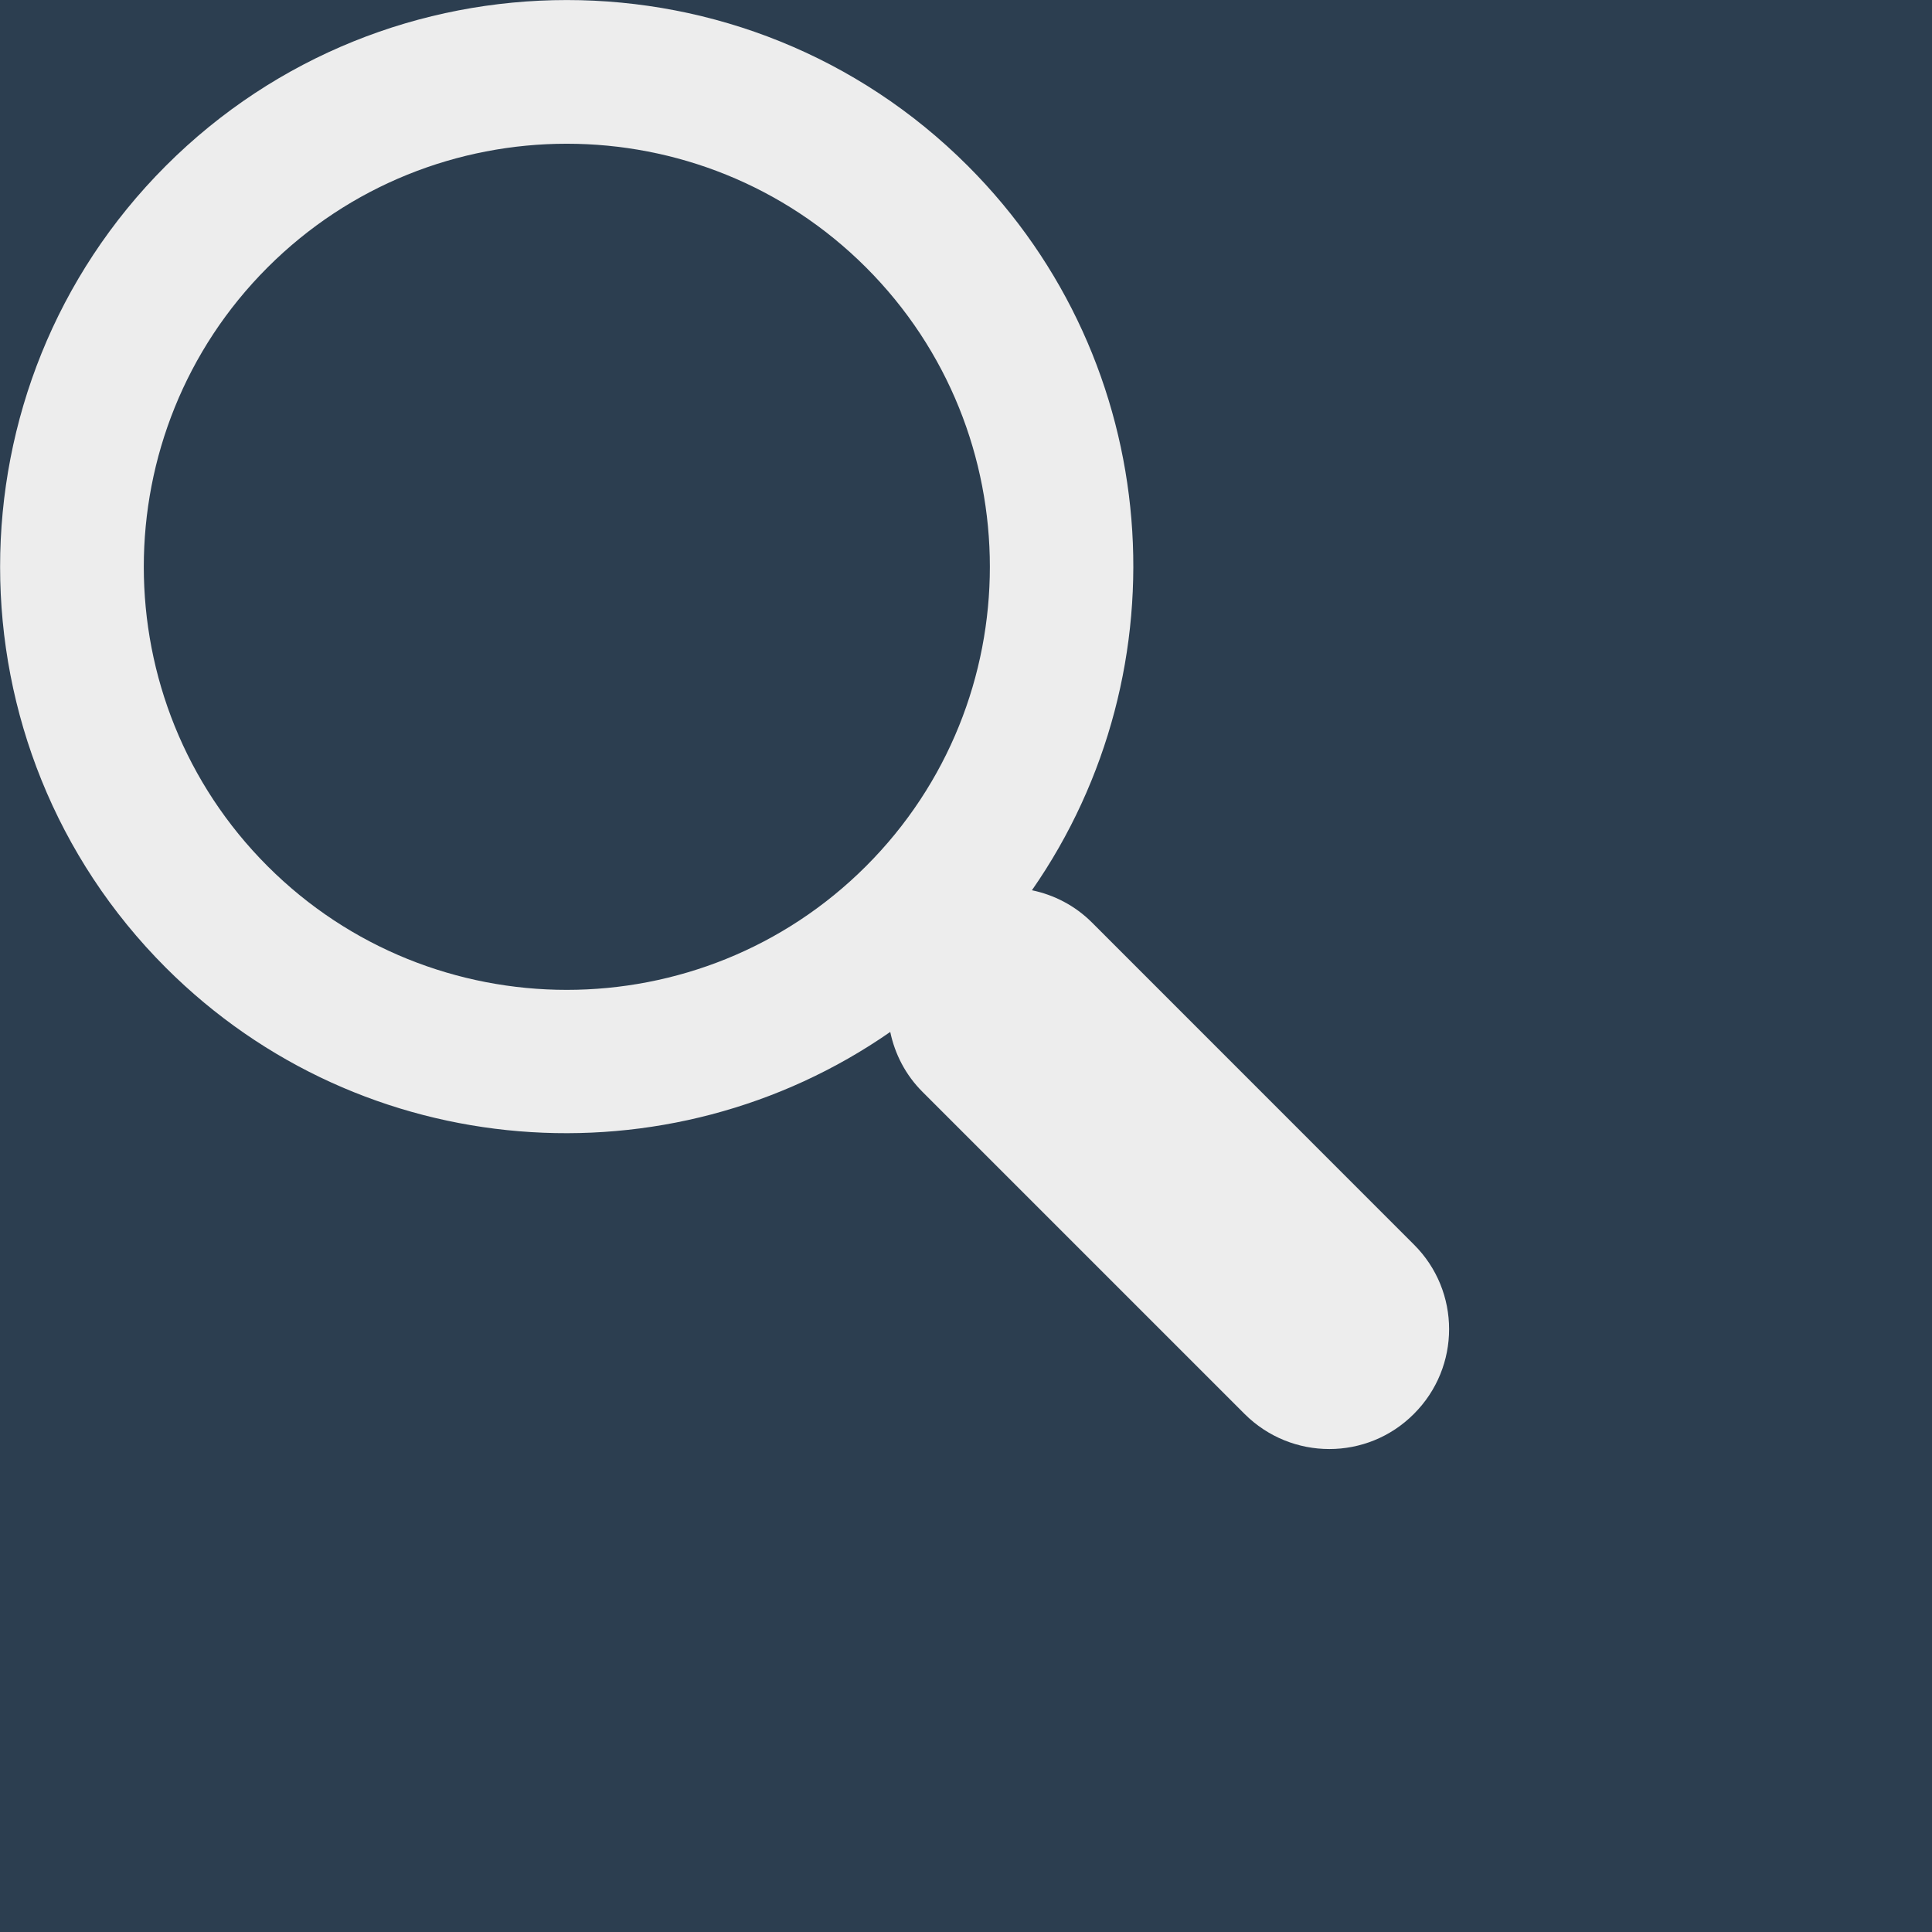 <svg width="28" height="28" viewBox="0 0 24 24" fill="none" xmlns="http://www.w3.org/2000/svg">
<rect width="24" height="24" fill="#2C3E50"/>
<path d="M12.022 2.06C9.276 -0.686 4.806 -0.686 2.06 2.06C-0.685 4.806 -0.685 9.275 2.06 12.021C4.506 14.466 8.314 14.728 11.059 12.819C11.116 13.092 11.248 13.353 11.461 13.565L15.46 17.564C16.043 18.146 16.985 18.146 17.564 17.564C18.147 16.982 18.147 16.04 17.564 15.46L13.565 11.46C13.354 11.249 13.093 11.116 12.819 11.059C14.73 8.314 14.468 4.506 12.022 2.06ZM10.759 10.759C8.709 12.809 5.372 12.809 3.323 10.759C1.274 8.709 1.274 5.373 3.323 3.323C5.372 1.273 8.709 1.273 10.759 3.323C12.809 5.373 12.809 8.709 10.759 10.759Z" fill="#EDEDED"/>
</svg>
